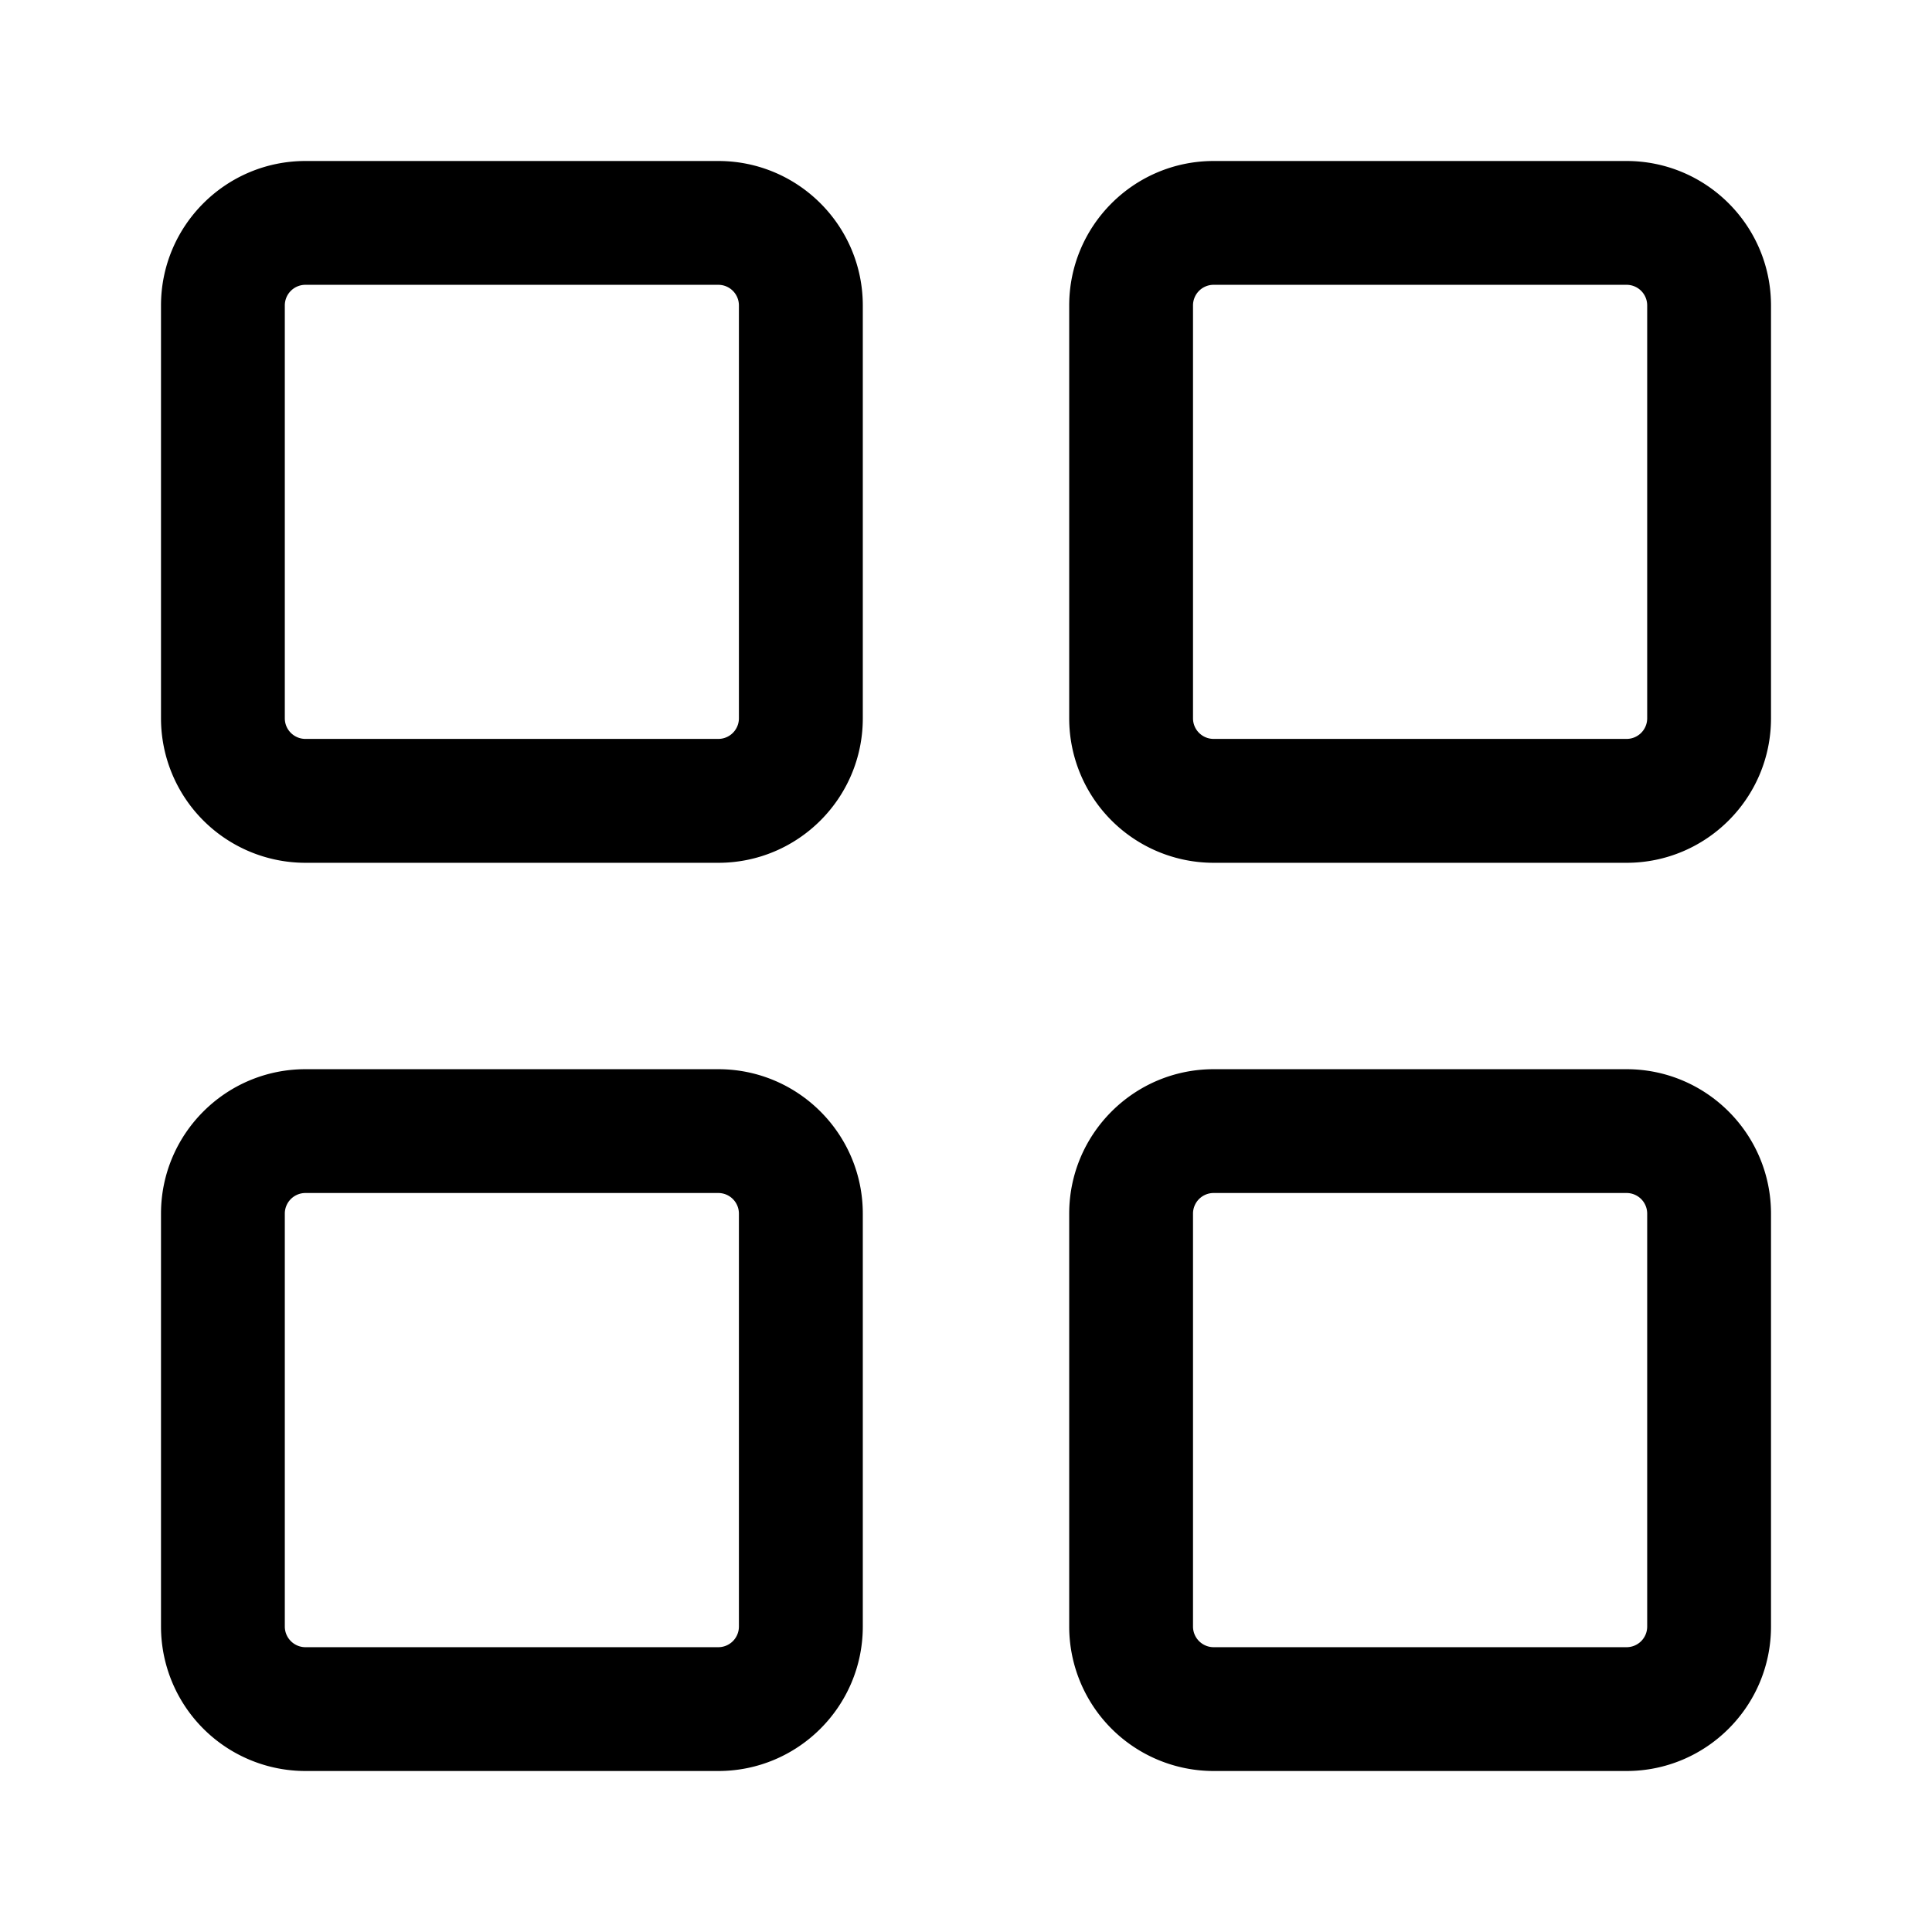 <svg xmlns="http://www.w3.org/2000/svg" width="24" height="24" fill="none"><path fill="#000" fill-rule="evenodd" d="M13.282 3.795c0-.991.804-1.795 1.795-1.795h5.128C21.196 2 22 2.804 22 3.795v5.128c0 .991-.804 1.795-1.795 1.795h-5.128a1.795 1.795 0 0 1-1.795-1.795V3.795Zm1.795-.257a.256.256 0 0 0-.257.257v5.128c0 .142.115.256.257.256h5.128a.256.256 0 0 0 .257-.256V3.795a.256.256 0 0 0-.257-.257h-5.128ZM13.282 15.077c0-.991.804-1.795 1.795-1.795h5.128c.991 0 1.795.804 1.795 1.795v5.128c0 .991-.804 1.795-1.795 1.795h-5.128a1.795 1.795 0 0 1-1.795-1.795v-5.128Zm1.795-.257a.256.256 0 0 0-.257.257v5.128c0 .142.115.257.257.257h5.128a.256.256 0 0 0 .257-.257v-5.128a.256.256 0 0 0-.257-.257h-5.128ZM2 15.077c0-.991.804-1.795 1.795-1.795h5.128c.991 0 1.795.804 1.795 1.795v5.128c0 .991-.804 1.795-1.795 1.795H3.795A1.795 1.795 0 0 1 2 20.205v-5.128Zm1.795-.257a.256.256 0 0 0-.257.257v5.128c0 .142.115.257.257.257h5.128a.256.256 0 0 0 .256-.257v-5.128a.256.256 0 0 0-.256-.257H3.795ZM2 3.795C2 2.804 2.804 2 3.795 2h5.128c.991 0 1.795.804 1.795 1.795v5.128c0 .991-.804 1.795-1.795 1.795H3.795A1.795 1.795 0 0 1 2 8.923V3.795Zm1.795-.257a.256.256 0 0 0-.257.257v5.128c0 .142.115.256.257.256h5.128a.256.256 0 0 0 .256-.256V3.795a.256.256 0 0 0-.256-.257H3.795Z" clip-rule="evenodd"/></svg>